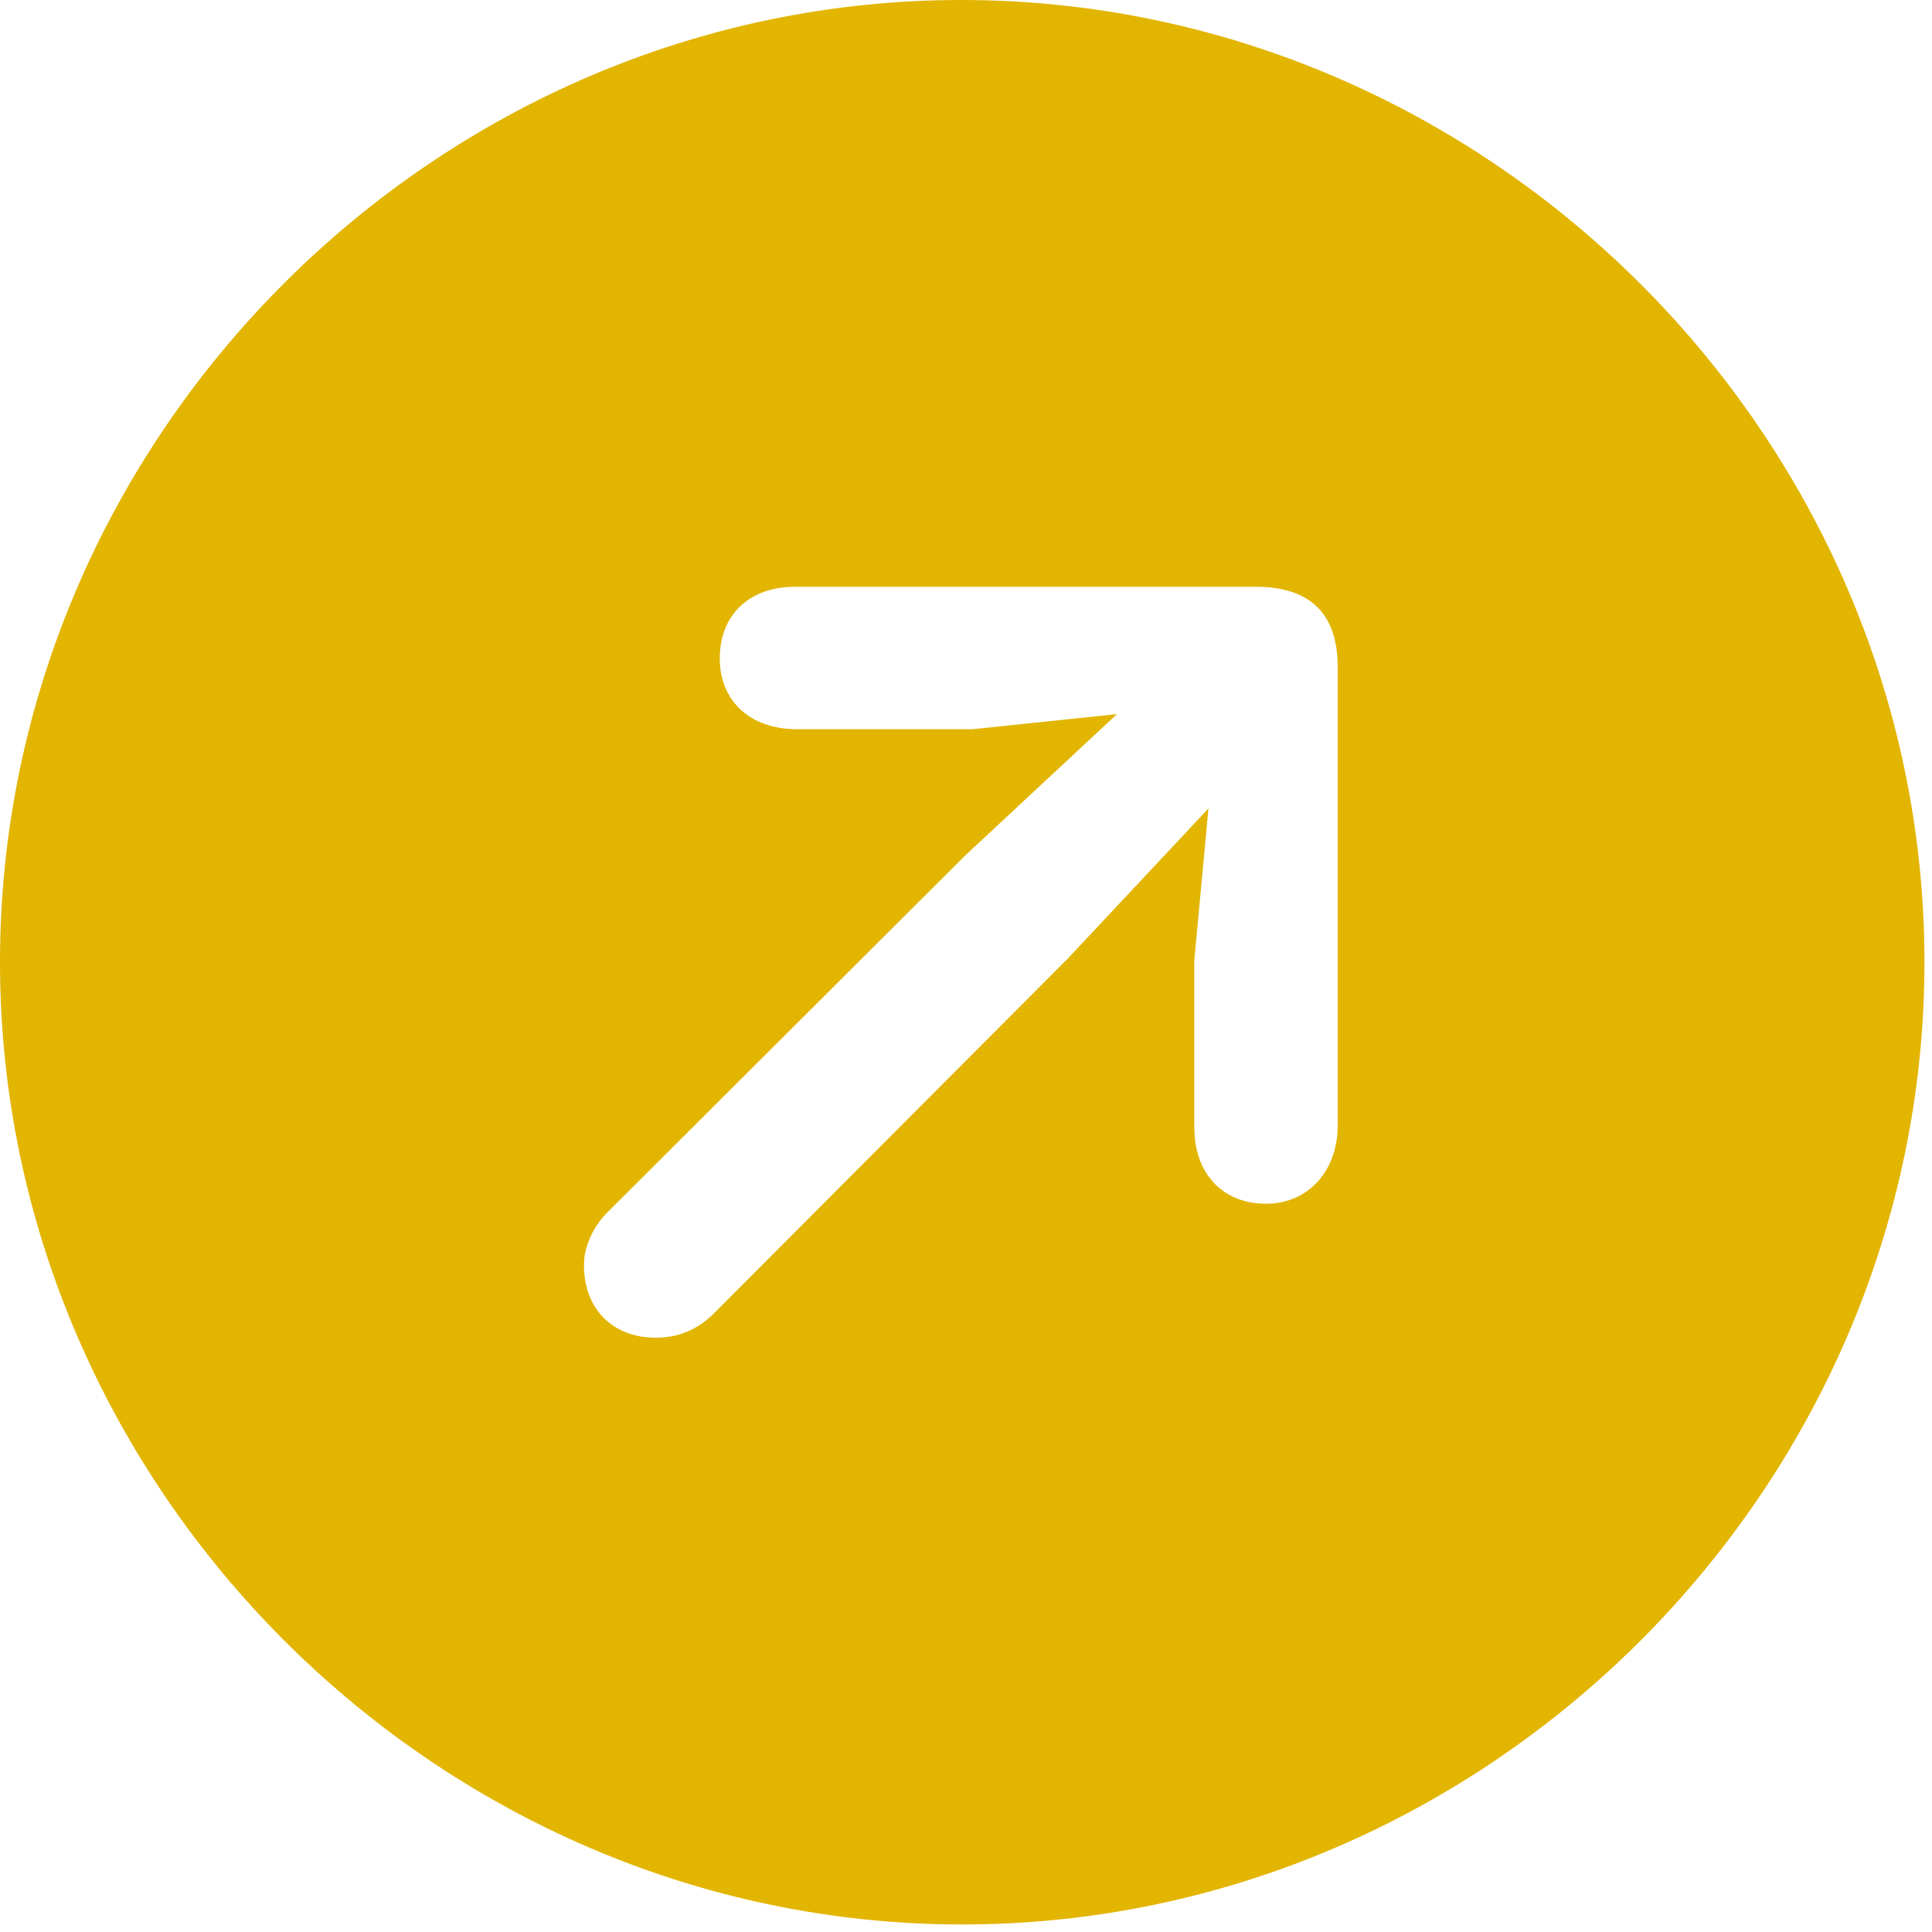 <?xml version="1.0" encoding="UTF-8" standalone="no"?>
<!DOCTYPE svg PUBLIC "-//W3C//DTD SVG 1.1//EN" "http://www.w3.org/Graphics/SVG/1.1/DTD/svg11.dtd">
<svg width="100%" height="100%" viewBox="0 0 100 100" version="1.1" xmlns="http://www.w3.org/2000/svg" xmlns:xlink="http://www.w3.org/1999/xlink" xml:space="preserve" xmlns:serif="http://www.serif.com/" style="fill-rule:evenodd;clip-rule:evenodd;stroke-linejoin:round;stroke-miterlimit:2;">
    <g id="Regular-M" transform="matrix(1,0,0,1,-8.74,85.059)">
        <path d="M58.545,14.551C85.791,14.551 108.35,-8.057 108.35,-35.254C108.35,-62.5 85.742,-85.059 58.496,-85.059C31.299,-85.059 8.74,-62.5 8.74,-35.254C8.74,-8.057 31.348,14.551 58.545,14.551ZM74.268,-22.754C72.022,-22.754 70.557,-24.316 70.557,-26.709L70.557,-35.352L71.289,-43.213L64.014,-35.449L45.606,-16.992C44.824,-16.26 43.897,-15.82 42.676,-15.82C40.478,-15.82 38.965,-17.285 38.965,-19.58C38.965,-20.557 39.453,-21.582 40.186,-22.315L58.691,-40.772L66.553,-48.096L59.082,-47.315L50,-47.315C47.559,-47.315 45.996,-48.779 45.996,-50.977C45.996,-53.223 47.51,-54.688 49.902,-54.688L73.731,-54.688C76.318,-54.688 77.979,-53.516 77.979,-50.537L77.979,-26.807C77.979,-24.463 76.465,-22.754 74.268,-22.754Z" style="fill:rgb(226,181,1);fill-rule:nonzero;"/>
    </g>
</svg>
